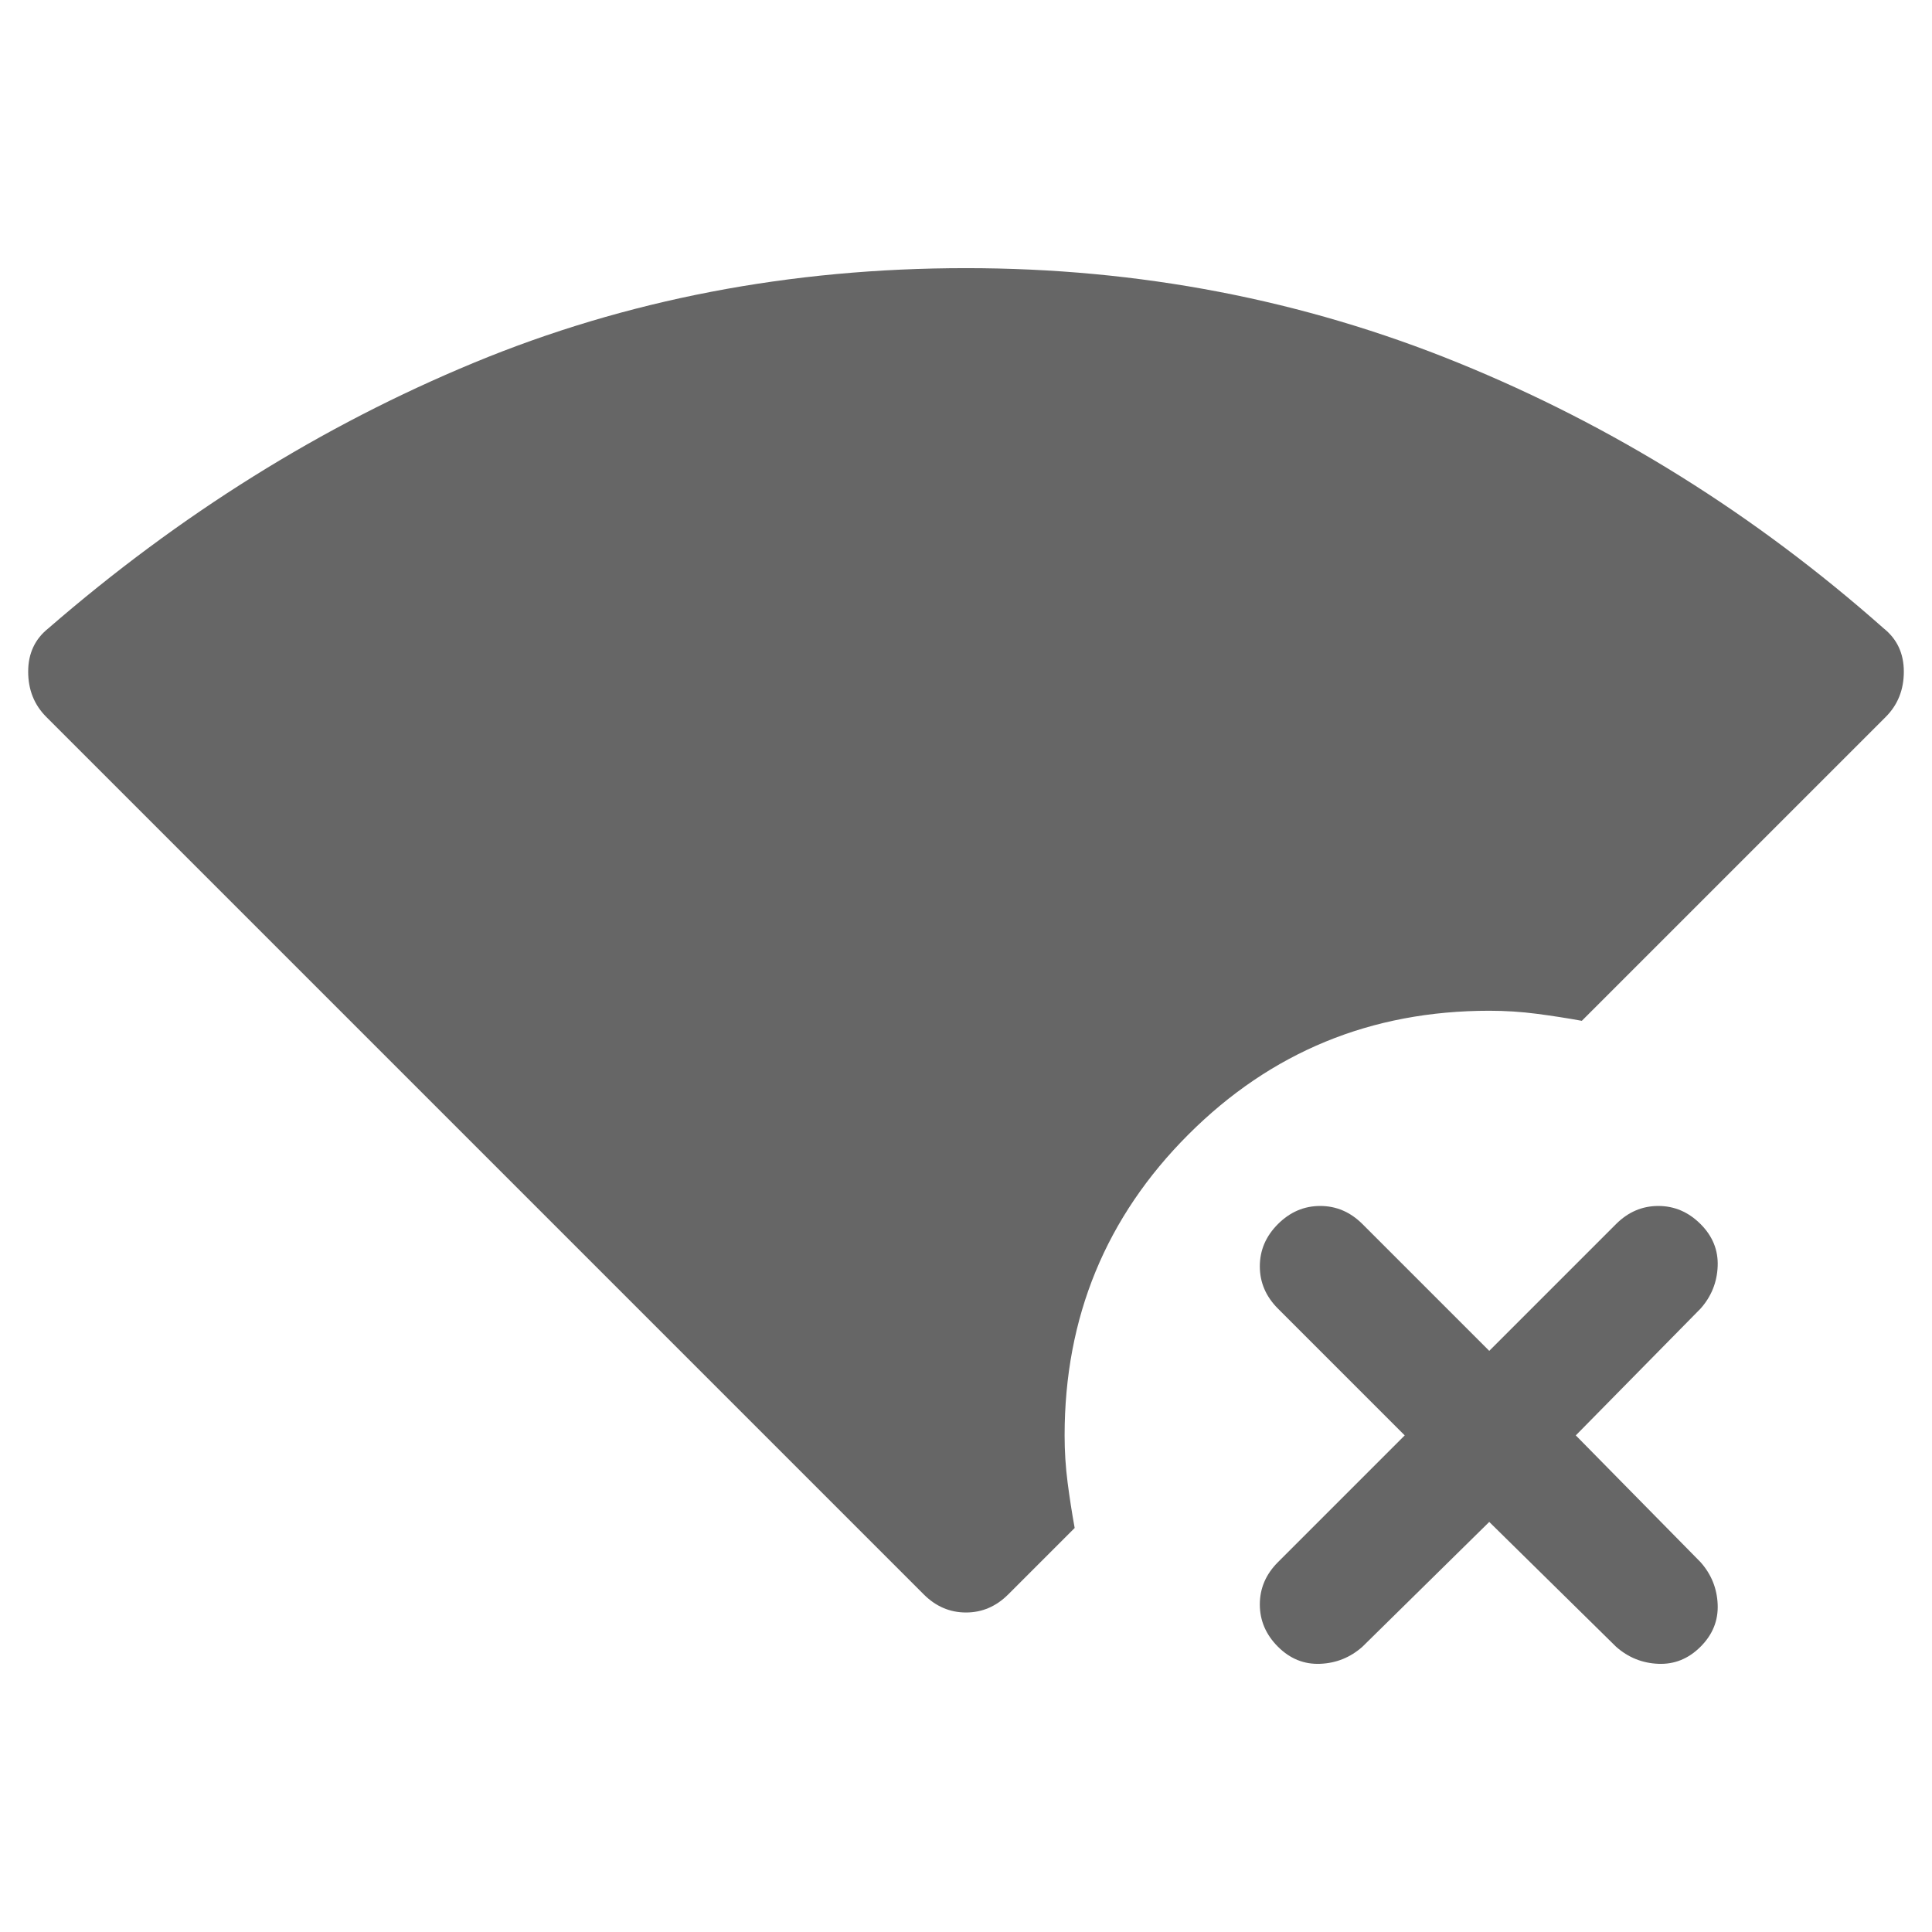 <?xml version="1.0" encoding="UTF-8" standalone="no"?>
<svg
   height="48"
   viewBox="0 -960 960 960"
   width="48"
   version="1.1"
   id="svg3329"
   sodipodi:docname="wifi-disconnected.svg"
   inkscape:version="1.2.2 (b0a8486541, 2022-12-01)"
   xmlns:inkscape="http://www.inkscape.org/namespaces/inkscape"
   xmlns:sodipodi="http://sodipodi.sourceforge.net/DTD/sodipodi-0.dtd"
   xmlns="http://www.w3.org/2000/svg"
   xmlns:svg="http://www.w3.org/2000/svg">
  <defs
     id="defs3333" />
  <sodipodi:namedview
     id="namedview3331"
     pagecolor="#ffffff"
     bordercolor="#000000"
     borderopacity="0.25"
     inkscape:showpageshadow="2"
     inkscape:pageopacity="0.0"
     inkscape:pagecheckerboard="0"
     inkscape:deskcolor="#d1d1d1"
     showgrid="false"
     inkscape:zoom="3.9473986"
     inkscape:cx="-40.153026"
     inkscape:cy="-5.8266221"
     inkscape:window-width="1900"
     inkscape:window-height="1022"
     inkscape:window-x="10"
     inkscape:window-y="48"
     inkscape:window-maximized="1"
     inkscape:current-layer="svg3329" />
  <path
     d="m 740,-203.763 -63,62 q -9,8 -21,8.5 -12,0.5 -21,-8.5 -9,-9 -9,-21 0,-12 9,-21 l 63,-63 -63,-63 q -9,-9 -9,-21 0,-12 9,-21 9,-9 21,-9 12,0 21,9 l 63,63 63,-63 q 9,-9 21,-9 12,0 21,9 9,9 8.5,21 -0.5,12 -8.5,21 l -62,63 62,63 q 8,9 8.5,21 0.5,12 -8.5,21 -9,9 -21,8.5 -12,-0.5 -21,-8.5 z m -281,36 -436,-436 q -9,-9 -9,-22.5 0,-13.5 10,-21.5 98,-85 211.5,-132 113.5,-47 244.5,-47 129,0 244.5,47 115.5,47 211.5,132 10,8 10,21.5 0,13.5 -9,22.5 l -151,151 q -11,-2 -22.5,-3.5 -11.5,-1.5 -23.5,-1.5 -88,0 -149.5,61.5 -61.5,61.5 -61.5,149.5 0,12 1.5,23.5 1.5,11.5 3.5,22.5 l -33,33 q -9,9 -21,9 -12,0 -21,-9 z"
     id="path3327"
     style="fill:#666666;fill-opacity:1" />
</svg>
